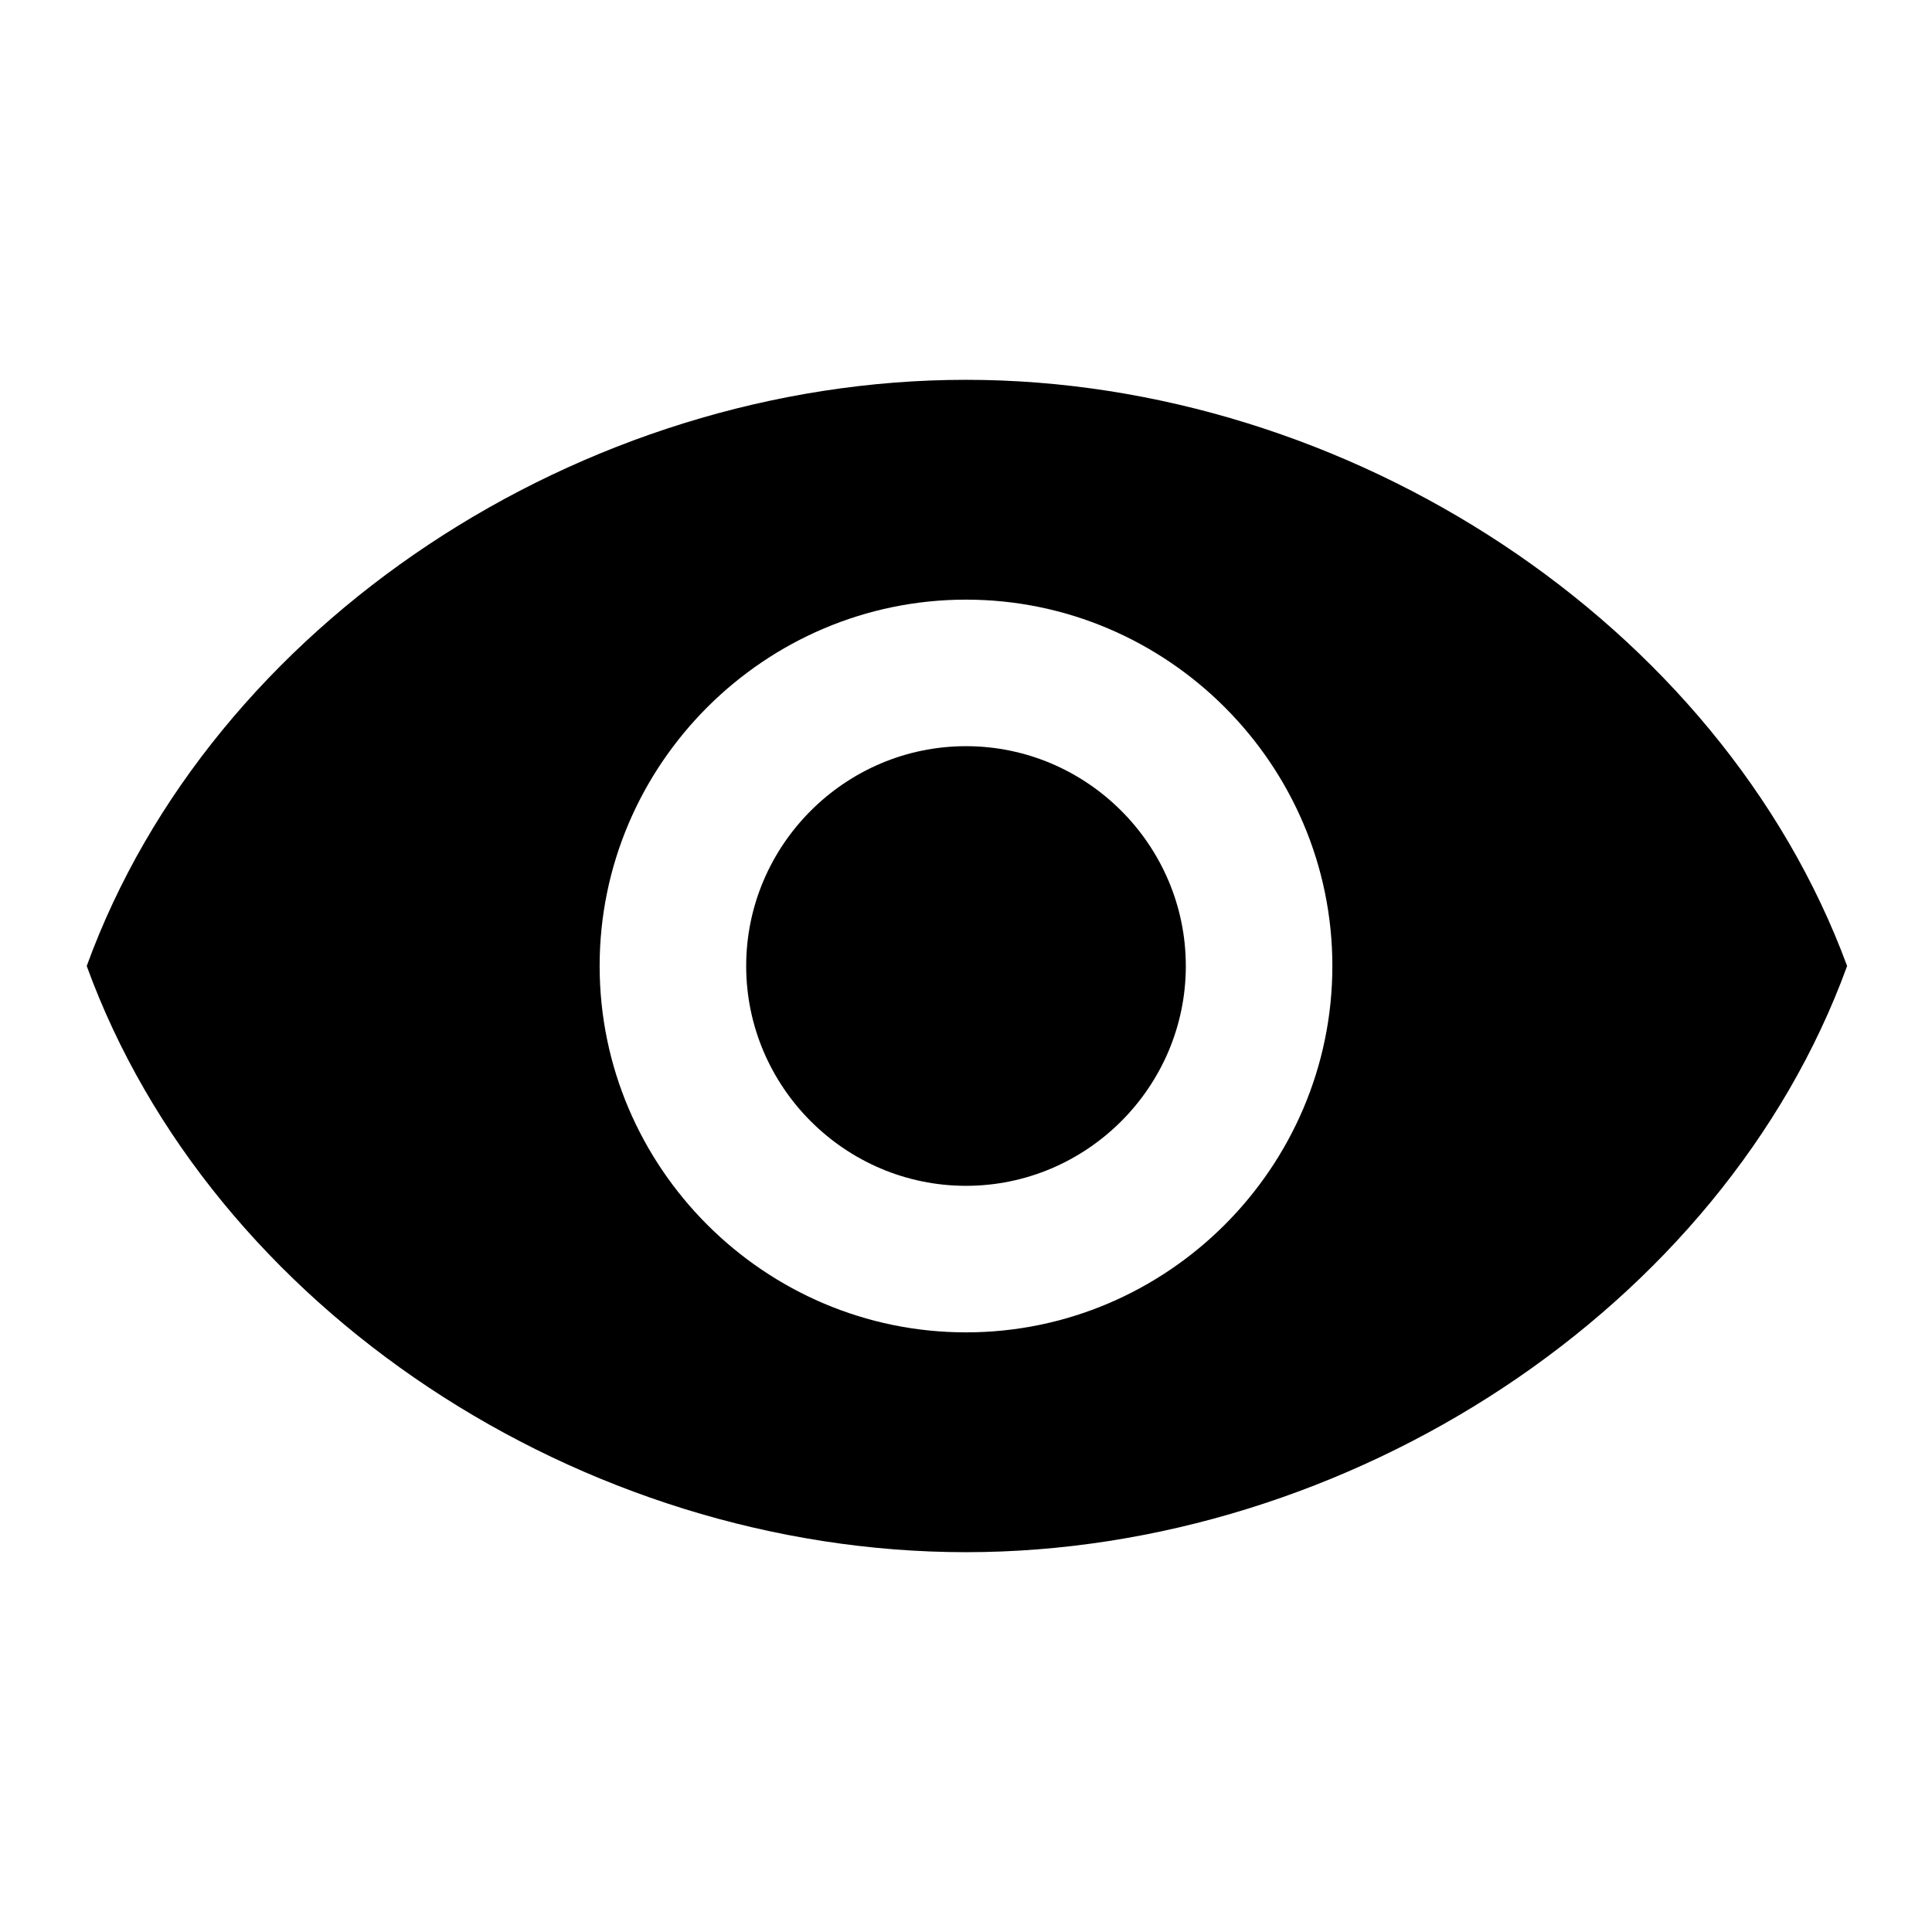 <svg xmlns="http://www.w3.org/2000/svg" xmlns:xlink="http://www.w3.org/1999/xlink" width="64" height="64" class="icon" p-id="1032" t="1685516041273" version="1.1" viewBox="0 0 1024 1024"><path d="M512 201.311c-203.89 0-400.012 129.13-466.034 310.689 66.021 181.559 262.144 310.689 466.034 310.689 202.919 0 400.983-129.13 467.005-310.689-66.992-181.559-264.086-310.689-467.005-310.689z m0 504.87c-106.799 0-194.181-87.381-194.181-194.181s87.381-194.181 194.181-194.181 194.181 87.381 194.181 194.181-87.381 194.181-194.181 194.181z m116.508-194.181c0 64.08-52.429 116.508-116.508 116.508s-116.508-52.429-116.508-116.508 52.429-116.508 116.508-116.508 116.508 52.429 116.508 116.508z" p-id="1033"/></svg>